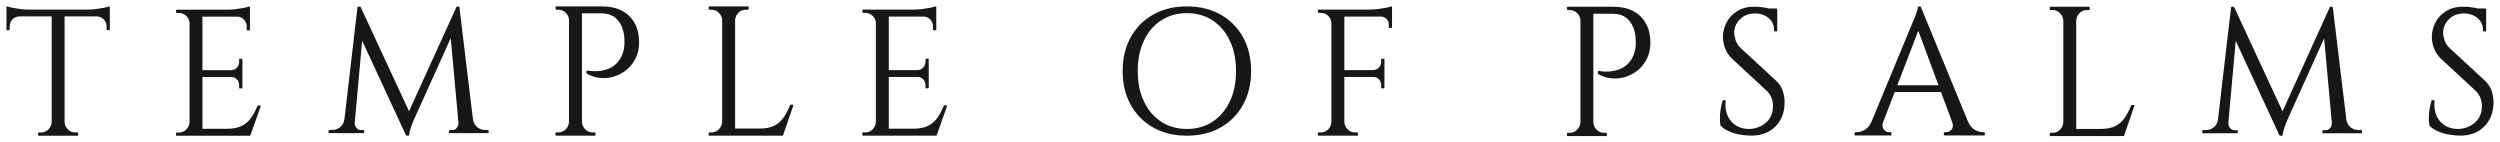 <svg version="1.1" viewBox="0.0 0.0 1684.801 96.0" fill="none" stroke="none" stroke-linecap="square" stroke-miterlimit="10" xmlns:xlink="http://www.w3.org/1999/xlink" xmlns="http://www.w3.org/2000/svg"><clipPath id="p.0"><path d="m0 0l1684.801 0l0 96.0l-1684.801 0l0 -96.0z" clip-rule="nonzero"/></clipPath><g clip-path="url(#p.0)"><path fill="#000000" fill-opacity="0.0" d="m0 0l1684.801 0l0 96.0l-1684.801 0z" fill-rule="evenodd"/><path fill="#171717" d="m4.86 4.801l0 3.49l0 2.262l0 9.36l1.177 -0.136l0 -2.028c0 -2.002 0.669 -3.679 2.007 -5.031c1.351 -1.352 3.017 -2.073 4.998 -2.164l22.289 0l0 71.641c-0.077 2.08 -0.849 3.861 -2.316 5.343c-1.467 1.482 -3.223 2.223 -5.268 2.223l-1.544 0l0 1.189l25.955 0l0 -1.189l-1.544 0c-2.046 0 -3.802 -0.741 -5.268 -2.223c-1.467 -1.482 -2.239 -3.263 -2.316 -5.343l0 -71.641l22.289 0c1.904 0.091 3.544 0.812 4.921 2.164c1.389 1.352 2.084 3.029 2.084 5.031l0 2.028l1.177 0.136l0 -9.36l0 -2.262l0 -3.49c-0.708 0.325 -1.891 0.65 -3.551 0.975c-1.66 0.312 -3.461 0.591 -5.403 0.838c-1.93 0.234 -3.763 0.351 -5.5 0.351l-39.733 0c-1.66 0 -3.48 -0.117 -5.461 -0.351c-1.968 -0.247 -3.763 -0.526 -5.384 -0.838c-1.621 -0.325 -2.824 -0.65 -3.609 -0.975z" fill-rule="evenodd"/><path stroke="#171717" stroke-width="1.0" stroke-linejoin="round" stroke-linecap="butt" d="m4.86 4.801l0 3.49l0 2.262l0 9.36l1.177 -0.136l0 -2.028c0 -2.002 0.669 -3.679 2.007 -5.031c1.351 -1.352 3.017 -2.073 4.998 -2.164l22.289 0l0 71.641c-0.077 2.08 -0.849 3.861 -2.316 5.343c-1.467 1.482 -3.223 2.223 -5.268 2.223l-1.544 0l0 1.189l25.955 0l0 -1.189l-1.544 0c-2.046 0 -3.802 -0.741 -5.268 -2.223c-1.467 -1.482 -2.239 -3.263 -2.316 -5.343l0 -71.641l22.289 0c1.904 0.091 3.544 0.812 4.921 2.164c1.389 1.352 2.084 3.029 2.084 5.031l0 2.028l1.177 0.136l0 -9.36l0 -2.262l0 -3.49c-0.708 0.325 -1.891 0.65 -3.551 0.975c-1.66 0.312 -3.461 0.591 -5.403 0.838c-1.93 0.234 -3.763 0.351 -5.5 0.351l-39.733 0c-1.66 0 -3.48 -0.117 -5.461 -0.351c-1.968 -0.247 -3.763 -0.526 -5.384 -0.838c-1.621 -0.325 -2.824 -0.65 -3.609 -0.975z" fill-rule="evenodd"/><path fill="#171717" d="m167.942 4.861c-0.708 0.312 -1.891 0.631 -3.551 0.957c-1.66 0.312 -3.461 0.592 -5.403 0.84c-1.93 0.234 -3.769 0.351 -5.519 0.351l-34.369 0l0.116 1.211l1.428 0c2.046 0 3.821 0.742 5.326 2.226c1.505 1.471 2.258 3.248 2.258 5.331l0 66.45c-0.077 2.083 -0.849 3.866 -2.316 5.35c-1.467 1.484 -3.223 2.226 -5.268 2.226l-1.544 0l0 1.191l49.189 0l6.889 -19.429l-1.196 0c-1.261 3.033 -2.721 5.754 -4.381 8.162c-1.66 2.395 -3.814 4.257 -6.465 5.585c-2.65 1.315 -6.066 1.972 -10.247 1.972l-16.962 0l0 -35.89l20.031 0c1.582 0 2.927 0.586 4.033 1.757c1.106 1.159 1.66 2.538 1.66 4.14l0 1.796l1.196 0l0 -7.694l0 -3.359l0 -7.908l-1.196 0l0 1.679c0 1.601 -0.553 2.981 -1.66 4.14c-1.106 1.159 -2.451 1.777 -4.033 1.855l-20.031 0l0 -37.062l24.931 0c1.504 0.268 2.797 0.971 3.88 2.109c1.351 1.393 2.026 3.046 2.026 4.96l0 2.167l1.177 0l0 -9.236l0 -2.402l0 -3.476z" fill-rule="evenodd"/><path stroke="#171717" stroke-width="1.0" stroke-linejoin="round" stroke-linecap="butt" d="m167.942 4.861c-0.708 0.312 -1.891 0.631 -3.551 0.957c-1.66 0.312 -3.461 0.592 -5.403 0.84c-1.93 0.234 -3.769 0.351 -5.519 0.351l-34.369 0l0.116 1.211l1.428 0c2.046 0 3.821 0.742 5.326 2.226c1.505 1.471 2.258 3.248 2.258 5.331l0 66.45c-0.077 2.083 -0.849 3.866 -2.316 5.35c-1.467 1.484 -3.223 2.226 -5.268 2.226l-1.544 0l0 1.191l49.189 0l6.889 -19.429l-1.196 0c-1.261 3.033 -2.721 5.754 -4.381 8.162c-1.66 2.395 -3.814 4.257 -6.465 5.585c-2.65 1.315 -6.066 1.972 -10.247 1.972l-16.962 0l0 -35.89l20.031 0c1.582 0 2.927 0.586 4.033 1.757c1.106 1.159 1.66 2.538 1.66 4.14l0 1.796l1.196 0l0 -7.694l0 -3.359l0 -7.908l-1.196 0l0 1.679c0 1.601 -0.553 2.981 -1.66 4.14c-1.106 1.159 -2.451 1.777 -4.033 1.855l-20.031 0l0 -37.062l24.931 0c1.504 0.268 2.797 0.971 3.88 2.109c1.351 1.393 2.026 3.046 2.026 4.96l0 2.167l1.177 0l0 -9.236l0 -2.402l0 -3.476z" fill-rule="evenodd"/><path fill="#171717" d="m374.849 4.801l0.116 1.242l1.428 0c2.046 0 3.821 0.761 5.326 2.283c1.505 1.509 2.258 3.331 2.258 5.468l0 68.158c-0.077 2.136 -0.849 3.966 -2.316 5.488c-1.467 1.522 -3.223 2.283 -5.268 2.283l-1.544 0l0 1.222l25.955 0l0 -1.222l-1.544 0c-2.046 0 -3.802 -0.761 -5.268 -2.283c-1.467 -1.522 -2.239 -3.352 -2.316 -5.488l0 -73.446l13.643 0c5.056 0 8.967 1.722 11.733 5.167c2.766 3.445 4.188 7.998 4.265 13.66c0.077 1.309 0.039 2.644 -0.116 4.006c-0.154 1.349 -0.354 2.47 -0.598 3.365c-1.029 3.525 -2.554 6.276 -4.574 8.252c-2.007 1.963 -4.175 3.338 -6.503 4.126c-2.329 0.774 -4.541 1.222 -6.638 1.342c-0.786 0.045 -1.52 0.068 -2.202 0.068c-1.136 0 -2.126 -0.063 -2.97 -0.188c-1.338 -0.2 -2.007 -0.3 -2.007 -0.3l0 1.222c2.998 1.642 6.098 2.59 9.301 2.844c0.607 0.046 1.21 0.068 1.81 0.068c2.565 0 5.062 -0.417 7.492 -1.25c3.01 -1.028 5.699 -2.564 8.066 -4.607c2.38 -2.056 4.278 -4.58 5.693 -7.571c1.428 -2.991 2.142 -6.376 2.142 -10.155c0 -4.927 -0.991 -9.173 -2.972 -12.738c-1.968 -3.565 -4.773 -6.289 -8.414 -8.172c-3.641 -1.896 -7.989 -2.844 -13.045 -2.844z" fill-rule="evenodd"/><path stroke="#171717" stroke-width="1.0" stroke-linejoin="round" stroke-linecap="butt" d="m374.849 4.801l0.116 1.242l1.428 0c2.046 0 3.821 0.761 5.326 2.283c1.505 1.509 2.258 3.331 2.258 5.468l0 68.158c-0.077 2.136 -0.849 3.966 -2.316 5.488c-1.467 1.522 -3.223 2.283 -5.268 2.283l-1.544 0l0 1.222l25.955 0l0 -1.222l-1.544 0c-2.046 0 -3.802 -0.761 -5.268 -2.283c-1.467 -1.522 -2.239 -3.352 -2.316 -5.488l0 -73.446l13.643 0c5.056 0 8.967 1.722 11.733 5.167c2.766 3.445 4.188 7.998 4.265 13.66c0.077 1.309 0.039 2.644 -0.116 4.006c-0.154 1.349 -0.354 2.47 -0.598 3.365c-1.029 3.525 -2.554 6.276 -4.574 8.252c-2.007 1.963 -4.175 3.338 -6.503 4.126c-2.329 0.774 -4.541 1.222 -6.638 1.342c-0.786 0.045 -1.52 0.068 -2.202 0.068c-1.136 0 -2.126 -0.063 -2.97 -0.188c-1.338 -0.2 -2.007 -0.3 -2.007 -0.3l0 1.222c2.998 1.642 6.098 2.59 9.301 2.844c0.607 0.046 1.21 0.068 1.81 0.068c2.565 0 5.062 -0.417 7.492 -1.25c3.01 -1.028 5.699 -2.564 8.066 -4.607c2.38 -2.056 4.278 -4.58 5.693 -7.571c1.428 -2.991 2.142 -6.376 2.142 -10.155c0 -4.927 -0.991 -9.173 -2.972 -12.738c-1.968 -3.565 -4.773 -6.289 -8.414 -8.172c-3.641 -1.896 -7.989 -2.844 -13.045 -2.844z" fill-rule="evenodd"/><path fill="#171717" d="m478.064 4.801l0 1.242l1.544 0c2.046 0 3.802 0.761 5.268 2.283c1.467 1.509 2.238 3.331 2.316 5.468l0 68.158c-0.077 2.136 -0.849 3.966 -2.316 5.488c-1.467 1.522 -3.223 2.283 -5.268 2.283l-1.544 0l0 1.222l49.189 0l6.889 -19.929l-1.196 0c-1.261 3.111 -2.721 5.902 -4.381 8.372c-1.66 2.457 -3.814 4.366 -6.465 5.728c-2.65 1.349 -6.066 2.023 -10.247 2.023l-16.962 0l0 -73.346c0.077 -2.136 0.849 -3.959 2.316 -5.468c1.467 -1.522 3.223 -2.283 5.268 -2.283l1.544 0l0 -1.242z" fill-rule="evenodd"/><path stroke="#171717" stroke-width="1.0" stroke-linejoin="round" stroke-linecap="butt" d="m478.064 4.801l0 1.242l1.544 0c2.046 0 3.802 0.761 5.268 2.283c1.467 1.509 2.238 3.331 2.316 5.468l0 68.158c-0.077 2.136 -0.849 3.966 -2.316 5.488c-1.467 1.522 -3.223 2.283 -5.268 2.283l-1.544 0l0 1.222l49.189 0l6.889 -19.929l-1.196 0c-1.261 3.111 -2.721 5.902 -4.381 8.372c-1.66 2.457 -3.814 4.366 -6.465 5.728c-2.65 1.349 -6.066 2.023 -10.247 2.023l-16.962 0l0 -73.346c0.077 -2.136 0.849 -3.959 2.316 -5.468c1.467 -1.522 3.223 -2.283 5.268 -2.283l1.544 0l0 -1.242z" fill-rule="evenodd"/><path fill="#171717" d="m1292.793 19.32l0 0l0 0l14.318 38.63l-29.194 0l14.876 -38.63l0 0l0 0zm0.179 -14.436c0 0.64 -0.218 1.645 -0.655 3.016c-0.424 1.358 -0.931 2.761 -1.522 4.21c-0.591 1.436 -1.104 2.657 -1.541 3.662c-0.437 1.005 -0.655 1.508 -0.655 1.508l-27.157 65.567l0 0c-1.199 2.287 -2.664 3.955 -4.395 5.004c-1.926 1.162 -3.795 1.743 -5.605 1.743l-1.059 0l0 1.194l23.789 0l0 -1.194l-1.079 0c-0.95 0 -1.881 -0.3 -2.793 -0.901c-0.899 -0.614 -1.547 -1.482 -1.945 -2.604c-0.329 -0.96 -0.316 -2.096 0.04 -3.409l0 0l8.135 -21.126l31.917 0l7.803 21.052l0 0c0.637 2.123 0.416 3.793 -0.664 5.011c-1.182 1.318 -2.523 1.978 -4.026 1.978l-1.059 0l0 1.194l26.621 0l0 -1.194l-0.944 0c-1.811 0 -3.705 -0.581 -5.682 -1.743c-1.978 -1.175 -3.557 -3.126 -4.739 -5.855l-0.004 0l-31.702 -77.111z" fill-rule="evenodd"/><path stroke="#171717" stroke-width="1.0" stroke-linejoin="round" stroke-linecap="butt" d="m1292.793 19.32l0 0l0 0l14.318 38.63l-29.194 0l14.876 -38.63l0 0l0 0zm0.179 -14.436c0 0.64 -0.218 1.645 -0.655 3.016c-0.424 1.358 -0.931 2.761 -1.522 4.21c-0.591 1.436 -1.104 2.657 -1.541 3.662c-0.437 1.005 -0.655 1.508 -0.655 1.508l-27.157 65.567l0 0c-1.199 2.287 -2.664 3.955 -4.395 5.004c-1.926 1.162 -3.795 1.743 -5.605 1.743l-1.059 0l0 1.194l23.789 0l0 -1.194l-1.079 0c-0.95 0 -1.881 -0.3 -2.793 -0.901c-0.899 -0.614 -1.547 -1.482 -1.945 -2.604c-0.329 -0.96 -0.316 -2.096 0.04 -3.409l0 0l8.135 -21.126l31.917 0l7.803 21.052l0 0c0.637 2.123 0.416 3.793 -0.664 5.011c-1.182 1.318 -2.523 1.978 -4.026 1.978l-1.059 0l0 1.194l26.621 0l0 -1.194l-0.944 0c-1.811 0 -3.705 -0.581 -5.682 -1.743c-1.978 -1.175 -3.557 -3.126 -4.739 -5.855l-0.004 0l-31.702 -77.111z" fill-rule="evenodd"/><path fill="#171717" d="m1182.43 5.003c-4.495 0 -8.302 0.967 -11.423 2.9c-3.108 1.921 -5.451 4.417 -7.031 7.49c-1.58 3.06 -2.369 6.248 -2.369 9.564c0 2.279 0.469 4.737 1.406 7.375c0.95 2.625 2.613 5.038 4.989 7.241l22.71 21.011c1.503 1.332 2.645 2.926 3.429 4.782c0.796 1.844 1.194 3.905 1.194 6.184c0 4.725 -1.56 8.483 -4.681 11.274c-3.12 2.791 -6.845 4.308 -11.172 4.552c-0.316 0.014 -0.63 0.021 -0.94 0.021c-3.101 0 -5.889 -0.698 -8.364 -2.095c-2.722 -1.536 -4.796 -3.796 -6.222 -6.78c-1.413 -2.996 -1.92 -6.498 -1.522 -10.506l-1.059 0c-0.552 1.729 -0.989 3.636 -1.31 5.723c-0.321 2.087 -0.482 4.078 -0.482 5.973c0 1.882 0.122 3.451 0.366 4.705c1.579 1.575 3.57 2.855 5.971 3.841c2.401 0.986 4.886 1.671 7.455 2.055c2.568 0.397 4.796 0.595 6.684 0.595c6.793 0 12.18 -2.042 16.161 -6.127c3.981 -4.097 5.971 -9.411 5.971 -15.941c0 -2.356 -0.398 -4.789 -1.194 -7.298c-0.783 -2.522 -2.356 -4.885 -4.719 -7.087l-23.308 -21.491c-1.823 -1.729 -3.069 -3.591 -3.737 -5.589c-0.668 -2.01 -1.002 -3.764 -1.002 -5.262c0 -3.623 1.342 -6.786 4.026 -9.488c2.684 -2.714 6.196 -4.072 10.536 -4.072c3.698 0 6.851 1.082 9.458 3.246c2.607 2.151 3.91 5.115 3.91 8.892l1.059 0l0 -12.023l0 -2.478l-5.025 0c-0.461 -0.097 -0.936 -0.193 -1.428 -0.288c-1.374 -0.282 -2.793 -0.499 -4.257 -0.653c-1.464 -0.166 -2.825 -0.25 -4.084 -0.25z" fill-rule="evenodd"/><path stroke="#171717" stroke-width="1.0" stroke-linejoin="round" stroke-linecap="butt" d="m1182.43 5.003c-4.495 0 -8.302 0.967 -11.423 2.9c-3.108 1.921 -5.451 4.417 -7.031 7.49c-1.58 3.06 -2.369 6.248 -2.369 9.564c0 2.279 0.469 4.737 1.406 7.375c0.95 2.625 2.613 5.038 4.989 7.241l22.71 21.011c1.503 1.332 2.645 2.926 3.429 4.782c0.796 1.844 1.194 3.905 1.194 6.184c0 4.725 -1.56 8.483 -4.681 11.274c-3.12 2.791 -6.845 4.308 -11.172 4.552c-0.316 0.014 -0.63 0.021 -0.94 0.021c-3.101 0 -5.889 -0.698 -8.364 -2.095c-2.722 -1.536 -4.796 -3.796 -6.222 -6.78c-1.413 -2.996 -1.92 -6.498 -1.522 -10.506l-1.059 0c-0.552 1.729 -0.989 3.636 -1.31 5.723c-0.321 2.087 -0.482 4.078 -0.482 5.973c0 1.882 0.122 3.451 0.366 4.705c1.579 1.575 3.57 2.855 5.971 3.841c2.401 0.986 4.886 1.671 7.455 2.055c2.568 0.397 4.796 0.595 6.684 0.595c6.793 0 12.18 -2.042 16.161 -6.127c3.981 -4.097 5.971 -9.411 5.971 -15.941c0 -2.356 -0.398 -4.789 -1.194 -7.298c-0.783 -2.522 -2.356 -4.885 -4.719 -7.087l-23.308 -21.491c-1.823 -1.729 -3.069 -3.591 -3.737 -5.589c-0.668 -2.01 -1.002 -3.764 -1.002 -5.262c0 -3.623 1.342 -6.786 4.026 -9.488c2.684 -2.714 6.196 -4.072 10.536 -4.072c3.698 0 6.851 1.082 9.458 3.246c2.607 2.151 3.91 5.115 3.91 8.892l1.059 0l0 -12.023l0 -2.478l-5.025 0c-0.461 -0.097 -0.936 -0.193 -1.428 -0.288c-1.374 -0.282 -2.793 -0.499 -4.257 -0.653c-1.464 -0.166 -2.825 -0.25 -4.084 -0.25z" fill-rule="evenodd"/><path fill="#171717" d="m630.474 4.801c-0.708 0.312 -1.891 0.631 -3.551 0.957c-1.66 0.312 -3.461 0.592 -5.403 0.84c-1.93 0.234 -3.769 0.351 -5.519 0.351l-34.369 0l0.116 1.211l1.428 0c2.046 0 3.821 0.742 5.326 2.226c1.505 1.471 2.258 3.248 2.258 5.331l0 66.45c-0.077 2.083 -0.849 3.866 -2.316 5.35c-1.467 1.484 -3.223 2.226 -5.268 2.226l-1.544 0l0 1.191l49.189 0l6.889 -19.429l-1.196 0c-1.261 3.033 -2.721 5.754 -4.38 8.162c-1.66 2.395 -3.814 4.257 -6.465 5.585c-2.65 1.315 -6.066 1.972 -10.247 1.972l-16.962 0l0 -35.89l20.031 0c1.582 0 2.927 0.586 4.033 1.757c1.106 1.159 1.66 2.538 1.66 4.14l0 1.796l1.196 0l0 -7.694l0 -3.359l0 -7.908l-1.196 0l0 1.679c0 1.601 -0.553 2.981 -1.66 4.14c-1.106 1.159 -2.451 1.777 -4.033 1.855l-20.031 0l0 -37.062l24.931 0c1.504 0.268 2.797 0.971 3.88 2.109c1.351 1.393 2.026 3.046 2.026 4.96l0 2.167l1.177 0l0 -9.236l0 -2.402l0 -3.476z" fill-rule="evenodd"/><path stroke="#171717" stroke-width="1.0" stroke-linejoin="round" stroke-linecap="butt" d="m630.474 4.801c-0.708 0.312 -1.891 0.631 -3.551 0.957c-1.66 0.312 -3.461 0.592 -5.403 0.84c-1.93 0.234 -3.769 0.351 -5.519 0.351l-34.369 0l0.116 1.211l1.428 0c2.046 0 3.821 0.742 5.326 2.226c1.505 1.471 2.258 3.248 2.258 5.331l0 66.45c-0.077 2.083 -0.849 3.866 -2.316 5.35c-1.467 1.484 -3.223 2.226 -5.268 2.226l-1.544 0l0 1.191l49.189 0l6.889 -19.429l-1.196 0c-1.261 3.033 -2.721 5.754 -4.38 8.162c-1.66 2.395 -3.814 4.257 -6.465 5.585c-2.65 1.315 -6.066 1.972 -10.247 1.972l-16.962 0l0 -35.89l20.031 0c1.582 0 2.927 0.586 4.033 1.757c1.106 1.159 1.66 2.538 1.66 4.14l0 1.796l1.196 0l0 -7.694l0 -3.359l0 -7.908l-1.196 0l0 1.679c0 1.601 -0.553 2.981 -1.66 4.14c-1.106 1.159 -2.451 1.777 -4.033 1.855l-20.031 0l0 -37.062l24.931 0c1.504 0.268 2.797 0.971 3.88 2.109c1.351 1.393 2.026 3.046 2.026 4.96l0 2.167l1.177 0l0 -9.236l0 -2.402l0 -3.476z" fill-rule="evenodd"/><path fill="#171717" d="m1056.478 5.06l0.115 1.242l1.426 0c2.042 0 3.814 0.761 5.316 2.283c1.502 1.509 2.254 3.331 2.254 5.468l0 68.158c-0.077 2.136 -0.848 3.966 -2.312 5.488c-1.464 1.522 -3.217 2.283 -5.259 2.283l-1.541 0l0 1.222l25.908 0l0 -1.222l-1.541 0c-2.042 0 -3.795 -0.761 -5.259 -2.283c-1.464 -1.522 -2.234 -3.352 -2.311 -5.488l0 -73.446l13.619 0c5.047 0 8.951 1.722 11.712 5.167c2.761 3.445 4.18 7.998 4.257 13.66c0.077 1.309 0.039 2.644 -0.115 4.006c-0.154 1.349 -0.353 2.47 -0.597 3.365c-1.027 3.525 -2.549 6.276 -4.565 8.252c-2.003 1.963 -4.167 3.338 -6.491 4.126c-2.324 0.774 -4.533 1.222 -6.626 1.342c-0.785 0.045 -1.517 0.068 -2.198 0.068c-1.134 0 -2.122 -0.063 -2.965 -0.188c-1.335 -0.2 -2.003 -0.3 -2.003 -0.3l0 1.222c2.992 1.642 6.087 2.59 9.285 2.844c0.606 0.046 1.208 0.068 1.807 0.068c2.56 0 5.053 -0.417 7.478 -1.25c3.005 -1.028 5.689 -2.564 8.052 -4.607c2.376 -2.056 4.27 -4.58 5.682 -7.571c1.425 -2.991 2.138 -6.376 2.138 -10.155c0 -4.927 -0.989 -9.173 -2.966 -12.738c-1.965 -3.565 -4.764 -6.289 -8.398 -8.172c-3.634 -1.896 -7.975 -2.844 -13.021 -2.844z" fill-rule="evenodd"/><path stroke="#171717" stroke-width="1.0" stroke-linejoin="round" stroke-linecap="butt" d="m1056.478 5.06l0.115 1.242l1.426 0c2.042 0 3.814 0.761 5.316 2.283c1.502 1.509 2.254 3.331 2.254 5.468l0 68.158c-0.077 2.136 -0.848 3.966 -2.312 5.488c-1.464 1.522 -3.217 2.283 -5.259 2.283l-1.541 0l0 1.222l25.908 0l0 -1.222l-1.541 0c-2.042 0 -3.795 -0.761 -5.259 -2.283c-1.464 -1.522 -2.234 -3.352 -2.311 -5.488l0 -73.446l13.619 0c5.047 0 8.951 1.722 11.712 5.167c2.761 3.445 4.18 7.998 4.257 13.66c0.077 1.309 0.039 2.644 -0.115 4.006c-0.154 1.349 -0.353 2.47 -0.597 3.365c-1.027 3.525 -2.549 6.276 -4.565 8.252c-2.003 1.963 -4.167 3.338 -6.491 4.126c-2.324 0.774 -4.533 1.222 -6.626 1.342c-0.785 0.045 -1.517 0.068 -2.198 0.068c-1.134 0 -2.122 -0.063 -2.965 -0.188c-1.335 -0.2 -2.003 -0.3 -2.003 -0.3l0 1.222c2.992 1.642 6.087 2.59 9.285 2.844c0.606 0.046 1.208 0.068 1.807 0.068c2.56 0 5.053 -0.417 7.478 -1.25c3.005 -1.028 5.689 -2.564 8.052 -4.607c2.376 -2.056 4.27 -4.58 5.682 -7.571c1.425 -2.991 2.138 -6.376 2.138 -10.155c0 -4.927 -0.989 -9.173 -2.966 -12.738c-1.965 -3.565 -4.764 -6.289 -8.398 -8.172c-3.634 -1.896 -7.975 -2.844 -13.021 -2.844z" fill-rule="evenodd"/><path fill="#171717" d="m1381.891 5.06l0 1.242l1.541 0c2.042 0 3.795 0.761 5.259 2.283c1.464 1.509 2.234 3.331 2.311 5.468l0 68.158c-0.077 2.136 -0.848 3.966 -2.311 5.488c-1.464 1.522 -3.217 2.283 -5.259 2.283l-1.541 0l0 1.222l49.1 0l6.877 -19.929l-1.194 0c-1.259 3.111 -2.716 5.902 -4.373 8.372c-1.656 2.457 -3.807 4.366 -6.453 5.728c-2.645 1.349 -6.055 2.023 -10.228 2.023l-16.932 0l0 -73.346c0.077 -2.136 0.848 -3.959 2.312 -5.468c1.464 -1.522 3.217 -2.283 5.259 -2.283l1.541 0l0 -1.242z" fill-rule="evenodd"/><path stroke="#171717" stroke-width="1.0" stroke-linejoin="round" stroke-linecap="butt" d="m1381.891 5.06l0 1.242l1.541 0c2.042 0 3.795 0.761 5.259 2.283c1.464 1.509 2.234 3.331 2.311 5.468l0 68.158c-0.077 2.136 -0.848 3.966 -2.311 5.488c-1.464 1.522 -3.217 2.283 -5.259 2.283l-1.541 0l0 1.222l49.1 0l6.877 -19.929l-1.194 0c-1.259 3.111 -2.716 5.902 -4.373 8.372c-1.656 2.457 -3.807 4.366 -6.453 5.728c-2.645 1.349 -6.055 2.023 -10.228 2.023l-16.932 0l0 -73.346c0.077 -2.136 0.848 -3.959 2.312 -5.468c1.464 -1.522 3.217 -2.283 5.259 -2.283l1.541 0l0 -1.242z" fill-rule="evenodd"/><path fill="#171717" d="m1660.18 5.003c-4.495 0 -8.302 0.967 -11.423 2.9c-3.108 1.921 -5.451 4.417 -7.031 7.49c-1.579 3.06 -2.369 6.248 -2.369 9.564c0 2.279 0.469 4.737 1.406 7.375c0.95 2.625 2.613 5.038 4.989 7.241l22.71 21.011c1.502 1.332 2.645 2.926 3.429 4.782c0.796 1.844 1.194 3.905 1.194 6.184c0 4.725 -1.56 8.483 -4.681 11.274c-3.12 2.791 -6.844 4.308 -11.172 4.552c-0.316 0.014 -0.63 0.021 -0.94 0.021c-3.101 0 -5.889 -0.698 -8.364 -2.095c-2.722 -1.536 -4.796 -3.796 -6.222 -6.78c-1.413 -2.996 -1.92 -6.498 -1.522 -10.506l-1.059 0c-0.552 1.729 -0.989 3.636 -1.31 5.723c-0.321 2.087 -0.482 4.078 -0.482 5.973c0 1.882 0.122 3.451 0.366 4.705c1.58 1.575 3.57 2.855 5.971 3.841c2.401 0.986 4.886 1.671 7.455 2.055c2.568 0.397 4.796 0.595 6.684 0.595c6.793 0 12.18 -2.042 16.161 -6.127c3.981 -4.097 5.971 -9.411 5.971 -15.941c0 -2.356 -0.398 -4.789 -1.194 -7.298c-0.783 -2.522 -2.356 -4.885 -4.719 -7.087l-23.307 -21.491c-1.823 -1.729 -3.069 -3.591 -3.737 -5.589c-0.668 -2.01 -1.002 -3.764 -1.002 -5.262c0 -3.623 1.342 -6.786 4.026 -9.488c2.684 -2.714 6.196 -4.072 10.537 -4.072c3.698 0 6.851 1.082 9.458 3.246c2.607 2.151 3.91 5.115 3.91 8.892l1.059 0l0 -12.023l0 -2.478l-5.025 0c-0.461 -0.097 -0.936 -0.193 -1.428 -0.288c-1.374 -0.282 -2.793 -0.499 -4.257 -0.653c-1.464 -0.166 -2.825 -0.25 -4.084 -0.25z" fill-rule="evenodd"/><path stroke="#171717" stroke-width="1.0" stroke-linejoin="round" stroke-linecap="butt" d="m1660.18 5.003c-4.495 0 -8.302 0.967 -11.423 2.9c-3.108 1.921 -5.451 4.417 -7.031 7.49c-1.579 3.06 -2.369 6.248 -2.369 9.564c0 2.279 0.469 4.737 1.406 7.375c0.95 2.625 2.613 5.038 4.989 7.241l22.71 21.011c1.502 1.332 2.645 2.926 3.429 4.782c0.796 1.844 1.194 3.905 1.194 6.184c0 4.725 -1.56 8.483 -4.681 11.274c-3.12 2.791 -6.844 4.308 -11.172 4.552c-0.316 0.014 -0.63 0.021 -0.94 0.021c-3.101 0 -5.889 -0.698 -8.364 -2.095c-2.722 -1.536 -4.796 -3.796 -6.222 -6.78c-1.413 -2.996 -1.92 -6.498 -1.522 -10.506l-1.059 0c-0.552 1.729 -0.989 3.636 -1.31 5.723c-0.321 2.087 -0.482 4.078 -0.482 5.973c0 1.882 0.122 3.451 0.366 4.705c1.58 1.575 3.57 2.855 5.971 3.841c2.401 0.986 4.886 1.671 7.455 2.055c2.568 0.397 4.796 0.595 6.684 0.595c6.793 0 12.18 -2.042 16.161 -6.127c3.981 -4.097 5.971 -9.411 5.971 -15.941c0 -2.356 -0.398 -4.789 -1.194 -7.298c-0.783 -2.522 -2.356 -4.885 -4.719 -7.087l-23.307 -21.491c-1.823 -1.729 -3.069 -3.591 -3.737 -5.589c-0.668 -2.01 -1.002 -3.764 -1.002 -5.262c0 -3.623 1.342 -6.786 4.026 -9.488c2.684 -2.714 6.196 -4.072 10.537 -4.072c3.698 0 6.851 1.082 9.458 3.246c2.607 2.151 3.91 5.115 3.91 8.892l1.059 0l0 -12.023l0 -2.478l-5.025 0c-0.461 -0.097 -0.936 -0.193 -1.428 -0.288c-1.374 -0.282 -2.793 -0.499 -4.257 -0.653c-1.464 -0.166 -2.825 -0.25 -4.084 -0.25z" fill-rule="evenodd"/><path fill="#171717" d="m1504.057 5.06l-8.818 75.632l-0.062 0c-0.321 2.369 -1.31 4.206 -2.966 5.512c-1.657 1.293 -3.551 1.94 -5.682 1.94l-1.888 0l0 1.172l22.961 0l0 -1.056l-1.772 0c-1.259 0 -2.344 -0.531 -3.255 -1.594c-0.912 -1.063 -1.368 -2.221 -1.368 -3.476c0 -0.114 0 -0.206 0 -0.278l0 0l5.169 -57.291l30.216 65.347l1.194 0c0.231 -1.652 0.661 -3.399 1.291 -5.243c0.642 -1.857 1.259 -3.451 1.849 -4.782c0.591 -1.344 0.886 -2.017 0.886 -2.017l24.802 -55.07l5.363 58.902l0 0c0 0.022 0 0.044 0 0.066c0 0.077 0 0.198 0 0.365c0 1.255 -0.437 2.414 -1.31 3.476c-0.86 1.063 -1.958 1.594 -3.294 1.594l-1.772 0l0 1.056l25.677 0l0 -1.172l-1.888 0c-2.055 0 -3.91 -0.647 -5.567 -1.94c-1.585 -1.249 -2.594 -2.985 -3.027 -5.207l0 0l-9.167 -75.937l-1.059 0l-32.326 71.186l0 0l-33.012 -71.186z" fill-rule="evenodd"/><path stroke="#171717" stroke-width="1.0" stroke-linejoin="round" stroke-linecap="butt" d="m1504.057 5.06l-8.818 75.632l-0.062 0c-0.321 2.369 -1.31 4.206 -2.966 5.512c-1.657 1.293 -3.551 1.94 -5.682 1.94l-1.888 0l0 1.172l22.961 0l0 -1.056l-1.772 0c-1.259 0 -2.344 -0.531 -3.255 -1.594c-0.912 -1.063 -1.368 -2.221 -1.368 -3.476c0 -0.114 0 -0.206 0 -0.278l0 0l5.169 -57.291l30.216 65.347l1.194 0c0.231 -1.652 0.661 -3.399 1.291 -5.243c0.642 -1.857 1.259 -3.451 1.849 -4.782c0.591 -1.344 0.886 -2.017 0.886 -2.017l24.802 -55.07l5.363 58.902l0 0c0 0.022 0 0.044 0 0.066c0 0.077 0 0.198 0 0.365c0 1.255 -0.437 2.414 -1.31 3.476c-0.86 1.063 -1.958 1.594 -3.294 1.594l-1.772 0l0 1.056l25.677 0l0 -1.172l-1.888 0c-2.055 0 -3.91 -0.647 -5.567 -1.94c-1.585 -1.249 -2.594 -2.985 -3.027 -5.207l0 0l-9.167 -75.937l-1.059 0l-32.326 71.186l0 0l-33.012 -71.186z" fill-rule="evenodd"/><path fill="#171717" d="m241.41 4.972l-8.834 75.632l-0.062 0c-0.322 2.369 -1.312 4.206 -2.972 5.512c-1.66 1.293 -3.557 1.94 -5.693 1.94l-1.891 0l0 1.172l23.003 0l0 -1.056l-1.775 0c-1.261 0 -2.348 -0.531 -3.261 -1.594c-0.913 -1.063 -1.37 -2.221 -1.37 -3.476c0 -0.114 0 -0.206 0 -0.278l0 0l5.178 -57.291l30.271 65.347l1.196 0c0.232 -1.652 0.663 -3.399 1.293 -5.243c0.643 -1.857 1.261 -3.451 1.853 -4.782c0.592 -1.344 0.888 -2.017 0.888 -2.017l24.847 -55.07l5.373 58.902l0 0c0 0.022 0 0.044 0 0.066c0 0.077 0 0.198 0 0.365c0 1.255 -0.437 2.414 -1.312 3.476c-0.862 1.063 -1.962 1.594 -3.3 1.594l-1.775 0l0 1.056l25.724 0l0 -1.172l-1.891 0c-2.058 0 -3.917 -0.647 -5.577 -1.94c-1.588 -1.249 -2.598 -2.985 -3.032 -5.207l0 0l-9.183 -75.937l-1.061 0l-32.385 71.186l0 0l-33.072 -71.186z" fill-rule="evenodd"/><path stroke="#171717" stroke-width="1.0" stroke-linejoin="round" stroke-linecap="butt" d="m241.41 4.972l-8.834 75.632l-0.062 0c-0.322 2.369 -1.312 4.206 -2.972 5.512c-1.66 1.293 -3.557 1.94 -5.693 1.94l-1.891 0l0 1.172l23.003 0l0 -1.056l-1.775 0c-1.261 0 -2.348 -0.531 -3.261 -1.594c-0.913 -1.063 -1.37 -2.221 -1.37 -3.476c0 -0.114 0 -0.206 0 -0.278l0 0l5.178 -57.291l30.271 65.347l1.196 0c0.232 -1.652 0.663 -3.399 1.293 -5.243c0.643 -1.857 1.261 -3.451 1.853 -4.782c0.592 -1.344 0.888 -2.017 0.888 -2.017l24.847 -55.07l5.373 58.902l0 0c0 0.022 0 0.044 0 0.066c0 0.077 0 0.198 0 0.365c0 1.255 -0.437 2.414 -1.312 3.476c-0.862 1.063 -1.962 1.594 -3.3 1.594l-1.775 0l0 1.056l25.724 0l0 -1.172l-1.891 0c-2.058 0 -3.917 -0.647 -5.577 -1.94c-1.588 -1.249 -2.598 -2.985 -3.032 -5.207l0 0l-9.183 -75.937l-1.061 0l-32.385 71.186l0 0l-33.072 -71.186z" fill-rule="evenodd"/><path fill="#171717" d="m799.806 8.364c6.74 0 12.628 1.656 17.664 4.969c5.036 3.312 8.961 7.928 11.776 13.847c2.828 5.906 4.242 12.807 4.242 20.703c0 7.883 -1.414 14.784 -4.242 20.703c-2.815 5.919 -6.74 10.534 -11.776 13.847c-5.036 3.312 -10.924 4.969 -17.664 4.969c-6.663 0 -12.519 -1.656 -17.568 -4.969c-5.036 -3.312 -8.961 -7.928 -11.776 -13.847c-2.815 -5.919 -4.222 -12.82 -4.222 -20.703c0 -7.896 1.407 -14.797 4.222 -20.703c2.815 -5.919 6.74 -10.534 11.776 -13.847c5.049 -3.312 10.905 -4.969 17.568 -4.969zm0 -3.563c-8.406 0 -15.824 1.797 -22.255 5.392c-6.43 3.582 -11.453 8.609 -15.069 15.079c-3.603 6.471 -5.404 14.007 -5.404 22.609c0 8.589 1.801 16.119 5.404 22.59c3.616 6.471 8.638 11.504 15.069 15.099c6.43 3.582 13.849 5.373 22.255 5.373c8.484 0 15.941 -1.791 22.371 -5.373c6.43 -3.595 11.447 -8.628 15.05 -15.099c3.616 -6.471 5.423 -14.001 5.423 -22.59c0 -8.602 -1.808 -16.139 -5.423 -22.609c-3.603 -6.471 -8.619 -11.497 -15.05 -15.079c-6.43 -3.595 -13.888 -5.392 -22.371 -5.392z" fill-rule="evenodd"/><path stroke="#171717" stroke-width="1.0" stroke-linejoin="round" stroke-linecap="butt" d="m799.806 8.364c6.74 0 12.628 1.656 17.664 4.969c5.036 3.312 8.961 7.928 11.776 13.847c2.828 5.906 4.242 12.807 4.242 20.703c0 7.883 -1.414 14.784 -4.242 20.703c-2.815 5.919 -6.74 10.534 -11.776 13.847c-5.036 3.312 -10.924 4.969 -17.664 4.969c-6.663 0 -12.519 -1.656 -17.568 -4.969c-5.036 -3.312 -8.961 -7.928 -11.776 -13.847c-2.815 -5.919 -4.222 -12.82 -4.222 -20.703c0 -7.896 1.407 -14.797 4.222 -20.703c2.815 -5.919 6.74 -10.534 11.776 -13.847c5.049 -3.312 10.905 -4.969 17.568 -4.969zm0 -3.563c-8.406 0 -15.824 1.797 -22.255 5.392c-6.43 3.582 -11.453 8.609 -15.069 15.079c-3.603 6.471 -5.404 14.007 -5.404 22.609c0 8.589 1.801 16.119 5.404 22.59c3.616 6.471 8.638 11.504 15.069 15.099c6.43 3.582 13.849 5.373 22.255 5.373c8.484 0 15.941 -1.791 22.371 -5.373c6.43 -3.595 11.447 -8.628 15.05 -15.099c3.616 -6.471 5.423 -14.001 5.423 -22.59c0 -8.602 -1.808 -16.139 -5.423 -22.609c-3.603 -6.471 -8.619 -11.497 -15.05 -15.079c-6.43 -3.595 -13.888 -5.392 -22.371 -5.392z" fill-rule="evenodd"/><path fill="#171717" d="m937.621 4.801c-0.71 0.312 -1.898 0.631 -3.564 0.957c-1.666 0.312 -3.473 0.592 -5.423 0.84c-1.937 0.234 -3.783 0.351 -5.539 0.351l-34.496 0l0.116 1.211l1.433 0c2.053 0 3.835 0.742 5.346 2.226c1.511 1.471 2.266 3.248 2.266 5.331l0 66.45c-0.078 2.083 -0.852 3.866 -2.324 5.35c-1.472 1.484 -3.235 2.226 -5.288 2.226l-1.549 0l0 1.191l26.051 0l0 -1.191l-1.549 0c-2.053 0 -3.816 -0.742 -5.288 -2.226c-1.472 -1.484 -2.247 -3.267 -2.324 -5.35l0 -30.833l20.105 0c1.588 0 2.938 0.586 4.048 1.757c1.11 1.159 1.666 2.538 1.666 4.14l0 1.796l1.201 0l0 -7.694l0 -3.359l0 -7.908l-1.201 0l0 1.679c0 1.601 -0.555 2.981 -1.666 4.14c-1.11 1.159 -2.46 1.777 -4.048 1.855l-20.105 0l0 -37.062l25.102 0c1.588 0 2.957 0.579 4.106 1.738c1.162 1.159 1.743 2.538 1.743 4.14l0 1.796l1.182 0l0 -7.674l0 -2.402l0 -3.476z" fill-rule="evenodd"/><path stroke="#171717" stroke-width="1.0" stroke-linejoin="round" stroke-linecap="butt" d="m937.621 4.801c-0.71 0.312 -1.898 0.631 -3.564 0.957c-1.666 0.312 -3.473 0.592 -5.423 0.84c-1.937 0.234 -3.783 0.351 -5.539 0.351l-34.496 0l0.116 1.211l1.433 0c2.053 0 3.835 0.742 5.346 2.226c1.511 1.471 2.266 3.248 2.266 5.331l0 66.45c-0.078 2.083 -0.852 3.866 -2.324 5.35c-1.472 1.484 -3.235 2.226 -5.288 2.226l-1.549 0l0 1.191l26.051 0l0 -1.191l-1.549 0c-2.053 0 -3.816 -0.742 -5.288 -2.226c-1.472 -1.484 -2.247 -3.267 -2.324 -5.35l0 -30.833l20.105 0c1.588 0 2.938 0.586 4.048 1.757c1.11 1.159 1.666 2.538 1.666 4.14l0 1.796l1.201 0l0 -7.694l0 -3.359l0 -7.908l-1.201 0l0 1.679c0 1.601 -0.555 2.981 -1.666 4.14c-1.11 1.159 -2.46 1.777 -4.048 1.855l-20.105 0l0 -37.062l25.102 0c1.588 0 2.957 0.579 4.106 1.738c1.162 1.159 1.743 2.538 1.743 4.14l0 1.796l1.182 0l0 -7.674l0 -2.402l0 -3.476z" fill-rule="evenodd"/></g></svg>